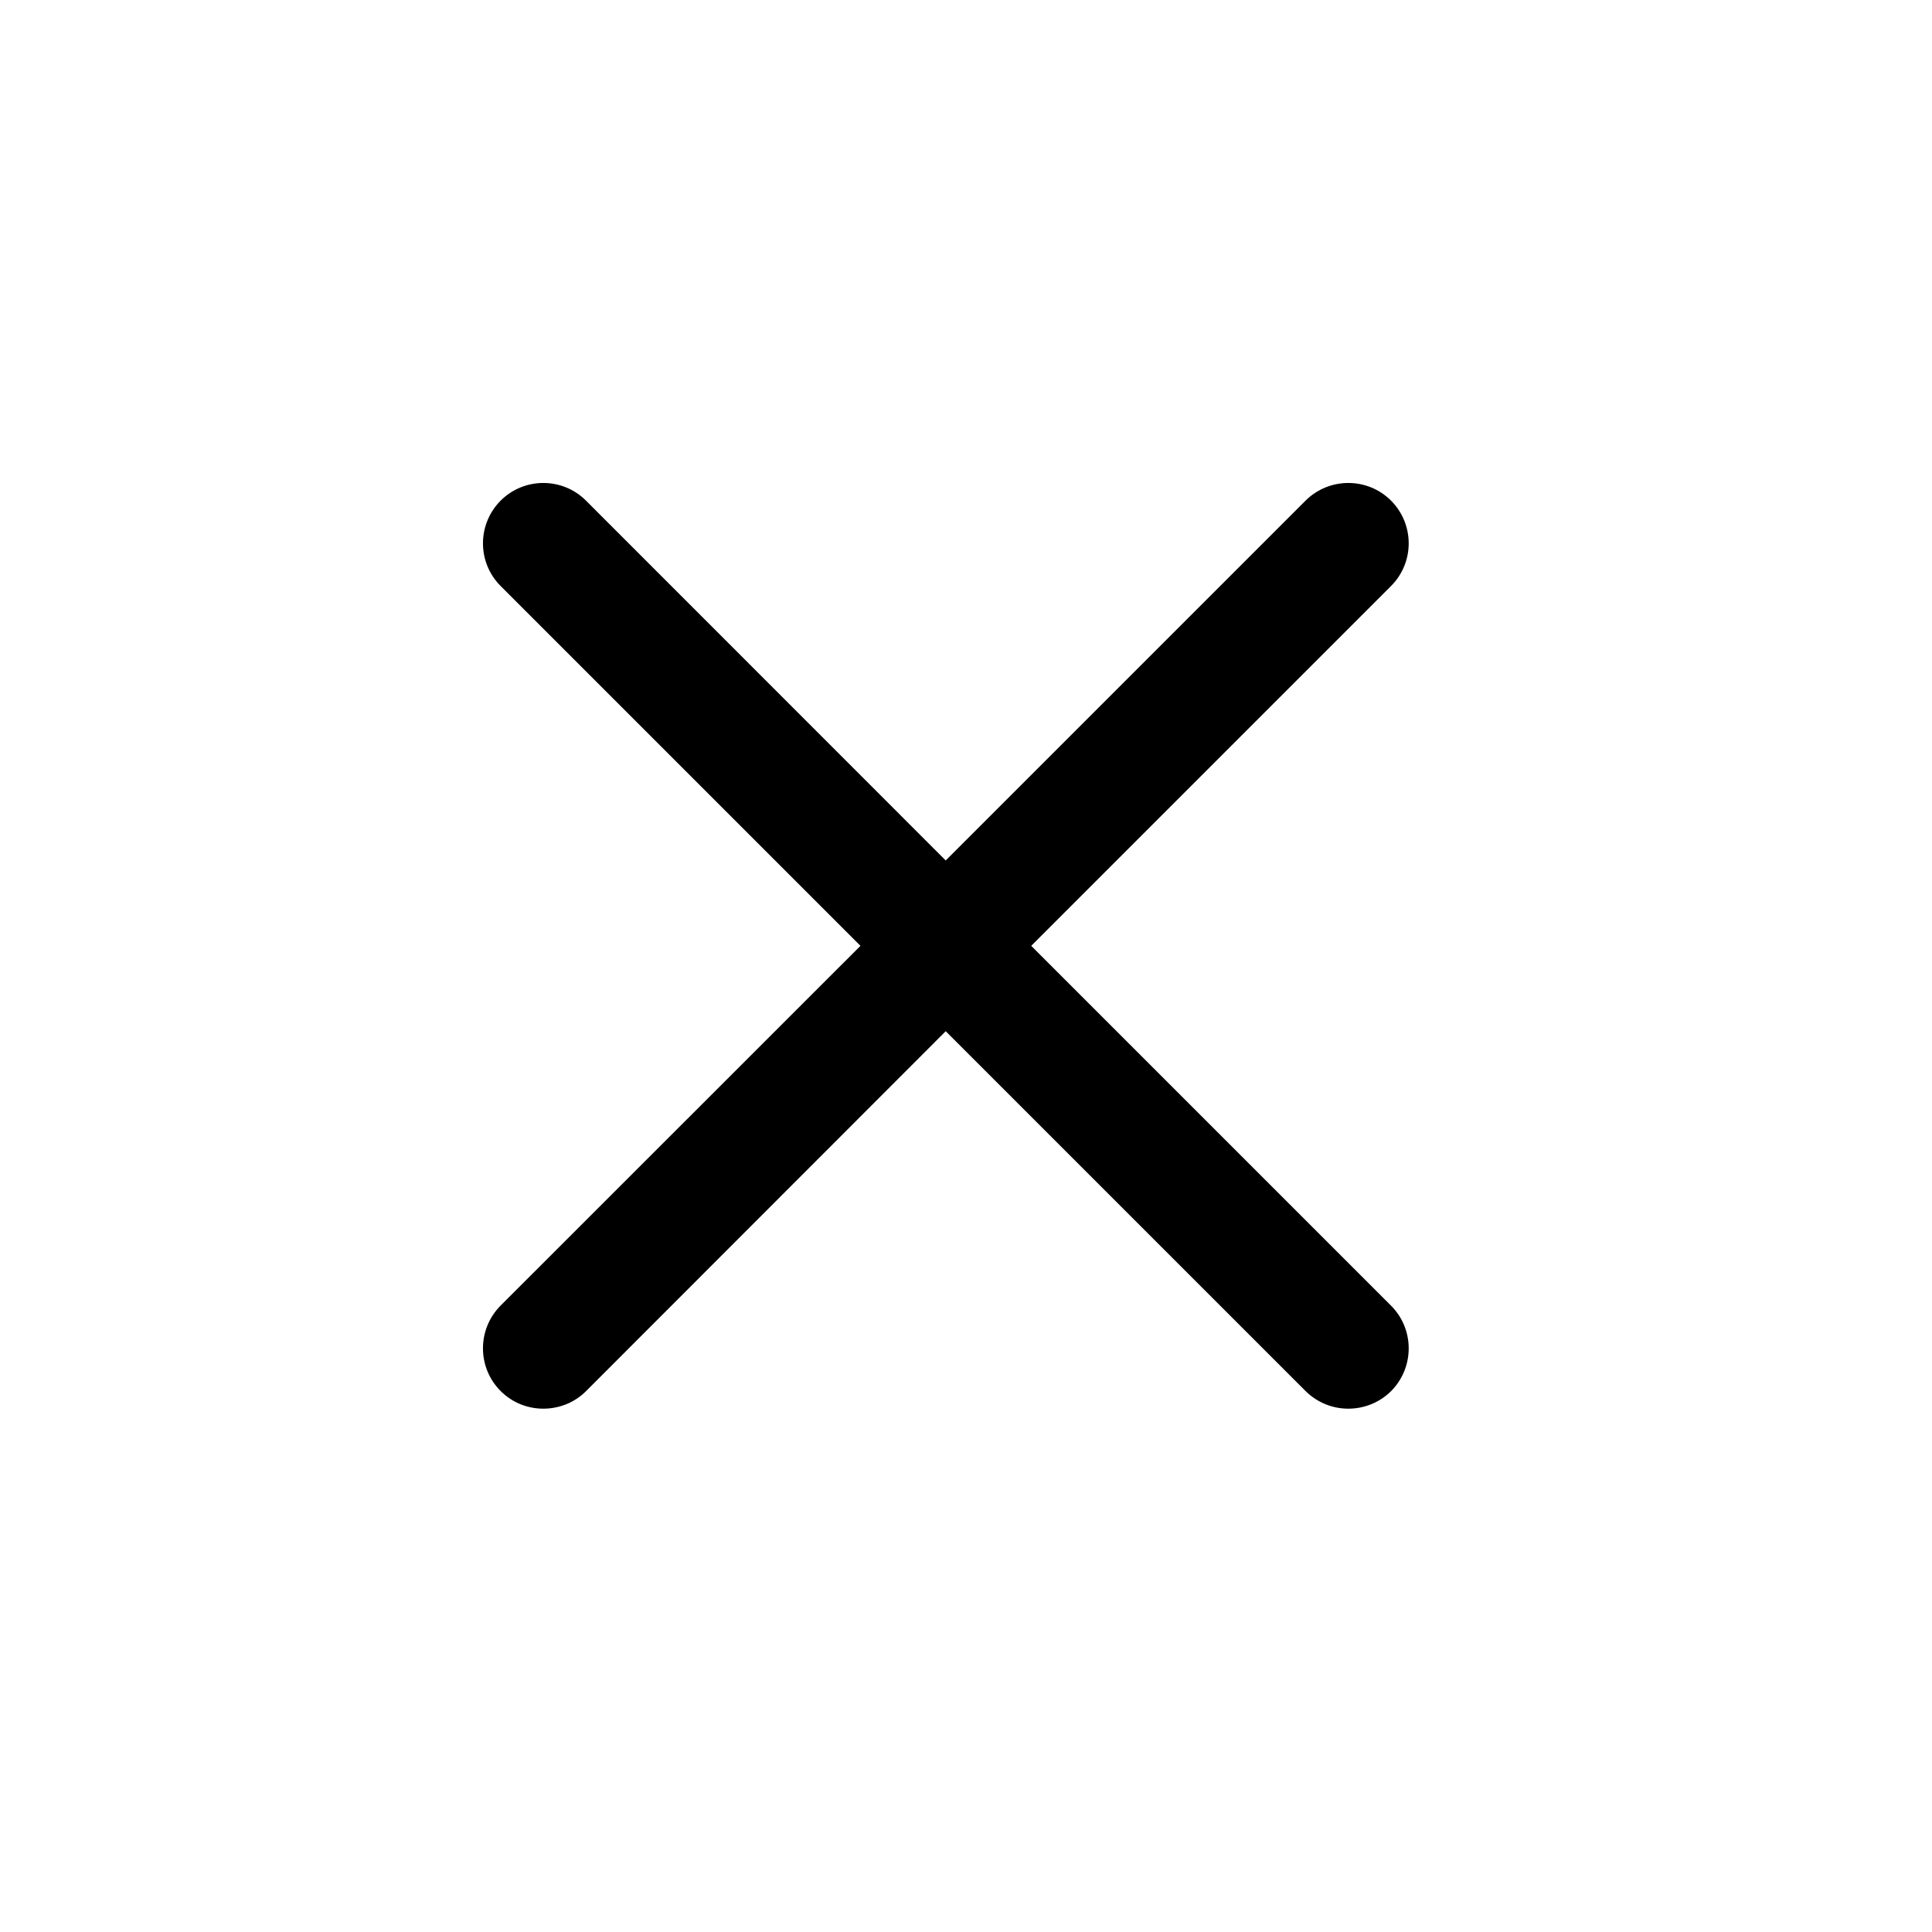 <svg width="16" height="16" viewBox="0 0 16 16" fill="none" xmlns="http://www.w3.org/2000/svg">
<path fill-rule="evenodd" clip-rule="evenodd" d="M8.54 7.833L11.52 4.853C11.715 4.658 11.715 4.342 11.52 4.146C11.325 3.951 11.008 3.951 10.812 4.146L7.832 7.126L4.853 4.146C4.658 3.951 4.341 3.951 4.146 4.146C3.951 4.342 3.951 4.658 4.146 4.853L7.126 7.833L4.146 10.812C3.951 11.008 3.951 11.325 4.146 11.52C4.244 11.618 4.372 11.666 4.499 11.666C4.628 11.666 4.756 11.618 4.853 11.521L7.832 8.54L10.812 11.52C10.911 11.618 11.039 11.666 11.166 11.666C11.294 11.666 11.422 11.618 11.52 11.521C11.715 11.325 11.715 11.008 11.52 10.813L8.54 7.833Z" fill="black"/>
</svg>
